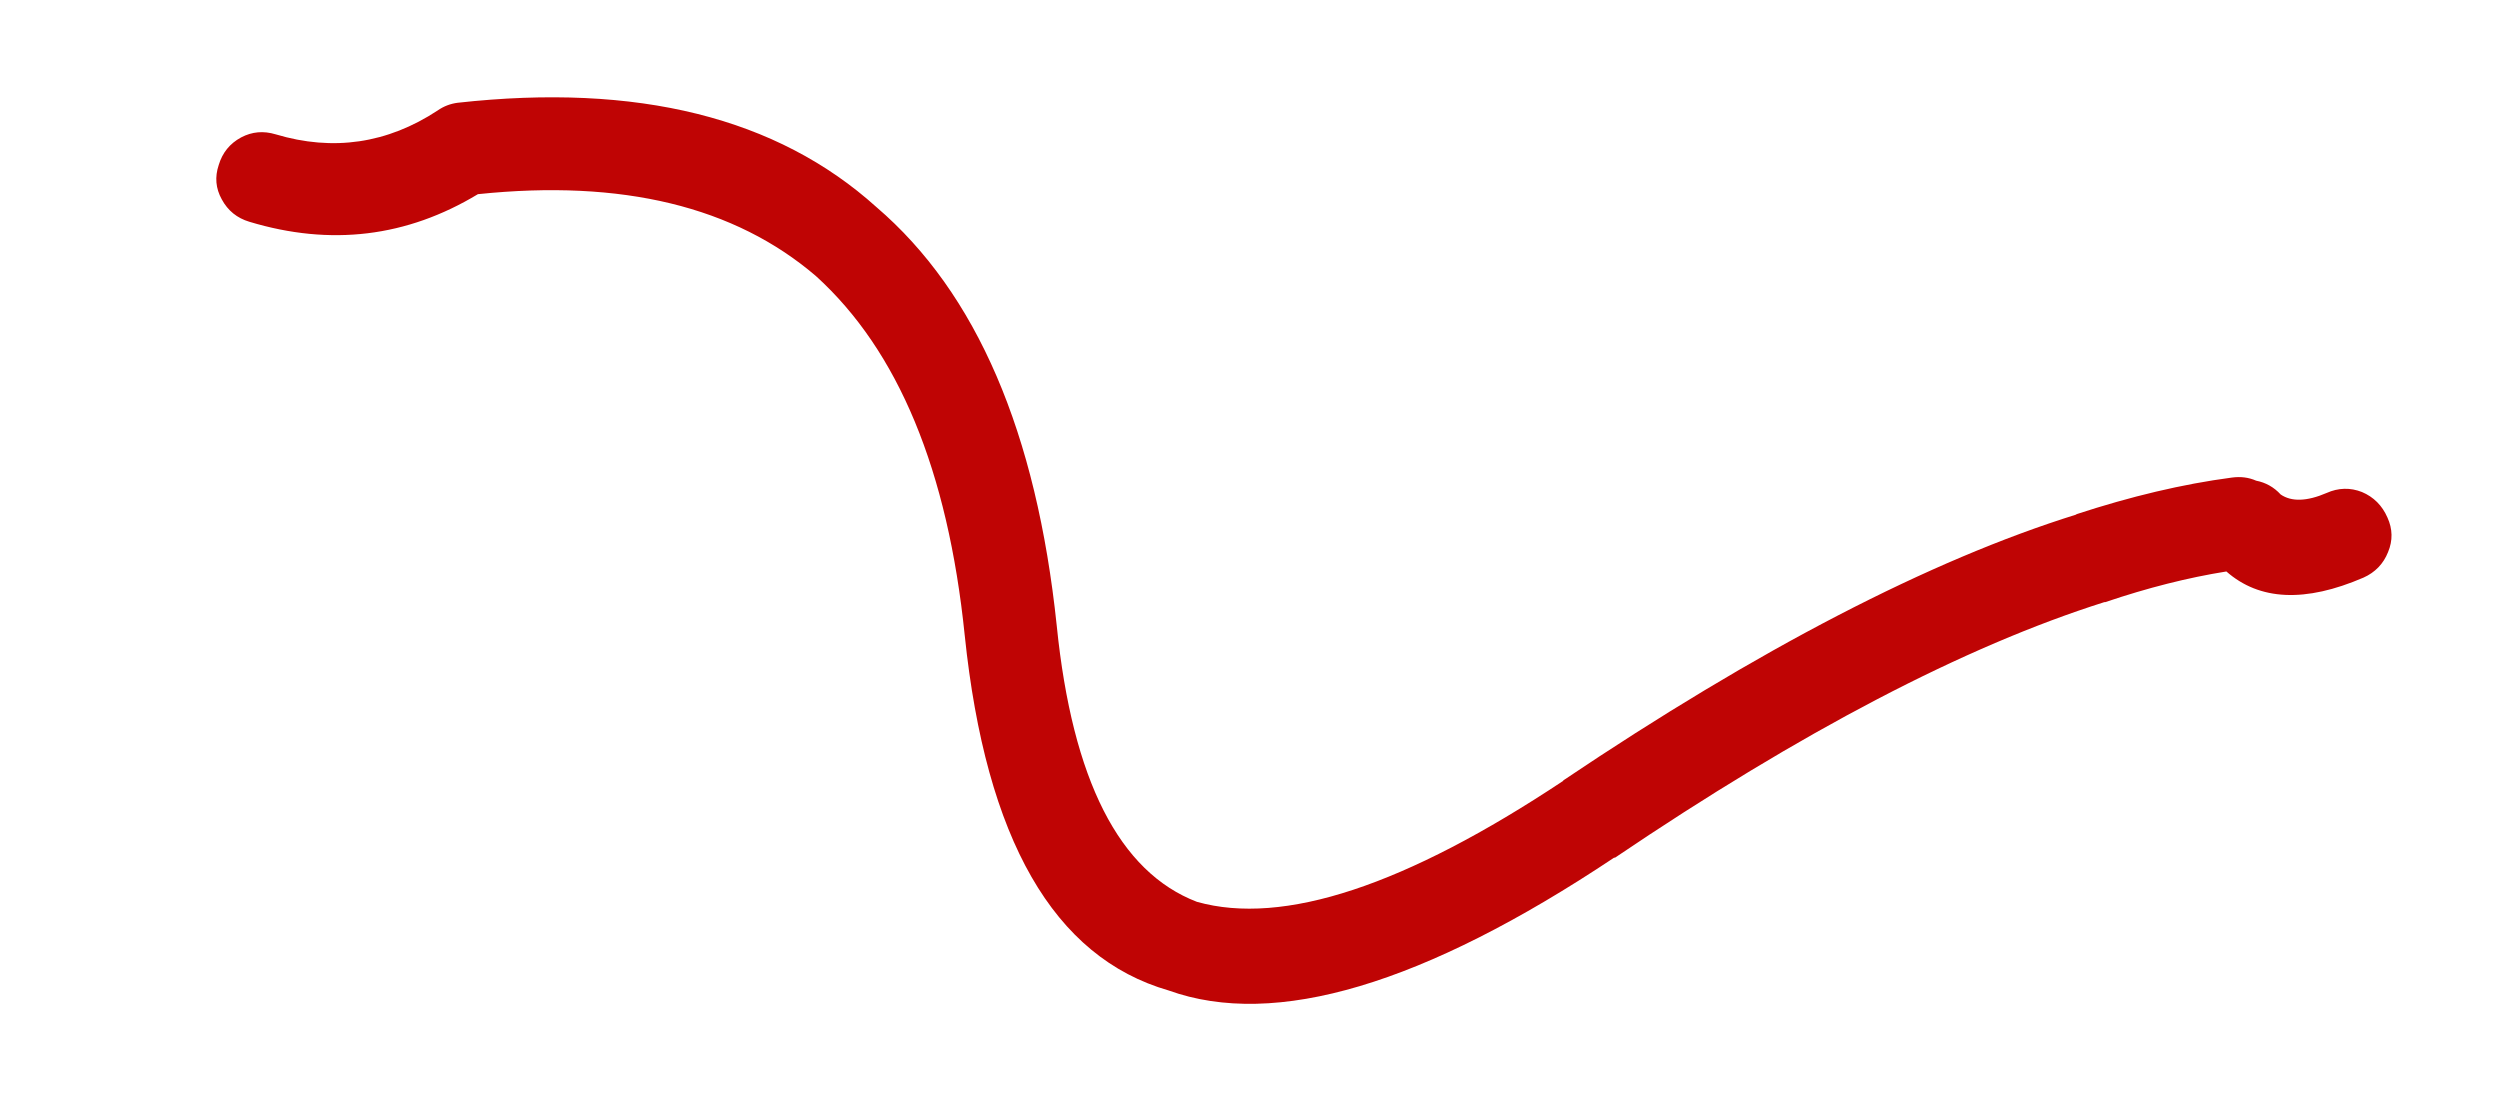 <?xml version="1.0" encoding="utf-8"?>
<!-- Generator: Adobe Illustrator 16.0.0, SVG Export Plug-In . SVG Version: 6.00 Build 0)  -->
<!DOCTYPE svg PUBLIC "-//W3C//DTD SVG 1.1//EN" "http://www.w3.org/Graphics/SVG/1.1/DTD/svg11.dtd">
<svg version="1.1" id="Layer_1" xmlns="http://www.w3.org/2000/svg" xmlns:xlink="http://www.w3.org/1999/xlink" x="0px" y="0px"
	 width="81.5px" height="36px" viewBox="0 0 81.5 36" enable-background="new 0 0 81.5 36" xml:space="preserve">
<g>
	<path fill="#BF0404" d="M14.27,3.6c0.2-0.14,0.42-0.22,0.65-0.25c5.86-0.65,10.41,0.48,13.65,3.4c3.27,2.8,5.22,7.35,5.88,13.65
		c0.51,5.03,2.04,8.03,4.57,9c2.81,0.79,6.79-0.52,11.95-3.95h-0.02c6.38-4.29,11.97-7.19,16.75-8.68h-0.03
		c1.8-0.59,3.49-0.99,5.08-1.2c0.29-0.04,0.55-0.01,0.8,0.1c0.31,0.06,0.58,0.21,0.8,0.45c0.35,0.24,0.85,0.23,1.5-0.05
		c0.38-0.17,0.77-0.18,1.15-0.03c0.38,0.16,0.66,0.44,0.83,0.83c0.17,0.37,0.18,0.75,0.02,1.13c-0.15,0.38-0.42,0.66-0.8,0.83
		c-1.9,0.82-3.39,0.75-4.47-0.2c-1.25,0.2-2.56,0.53-3.95,1H68.6c-4.55,1.44-9.87,4.22-15.95,8.33h-0.03
		c-6.21,4.14-11.05,5.58-14.52,4.33c-3.75-1.08-5.96-4.93-6.65-11.58C30.9,15.33,29.28,11.43,26.6,9
		c-2.65-2.27-6.32-3.16-11.02-2.67c-2.32,1.4-4.8,1.7-7.45,0.9c-0.4-0.12-0.7-0.36-0.9-0.73C7.03,6.14,7,5.77,7.13,5.38
		c0.12-0.4,0.36-0.7,0.73-0.9c0.36-0.19,0.73-0.22,1.13-0.1C10.86,4.94,12.63,4.68,14.27,3.6z"/>
</g>
</svg>
